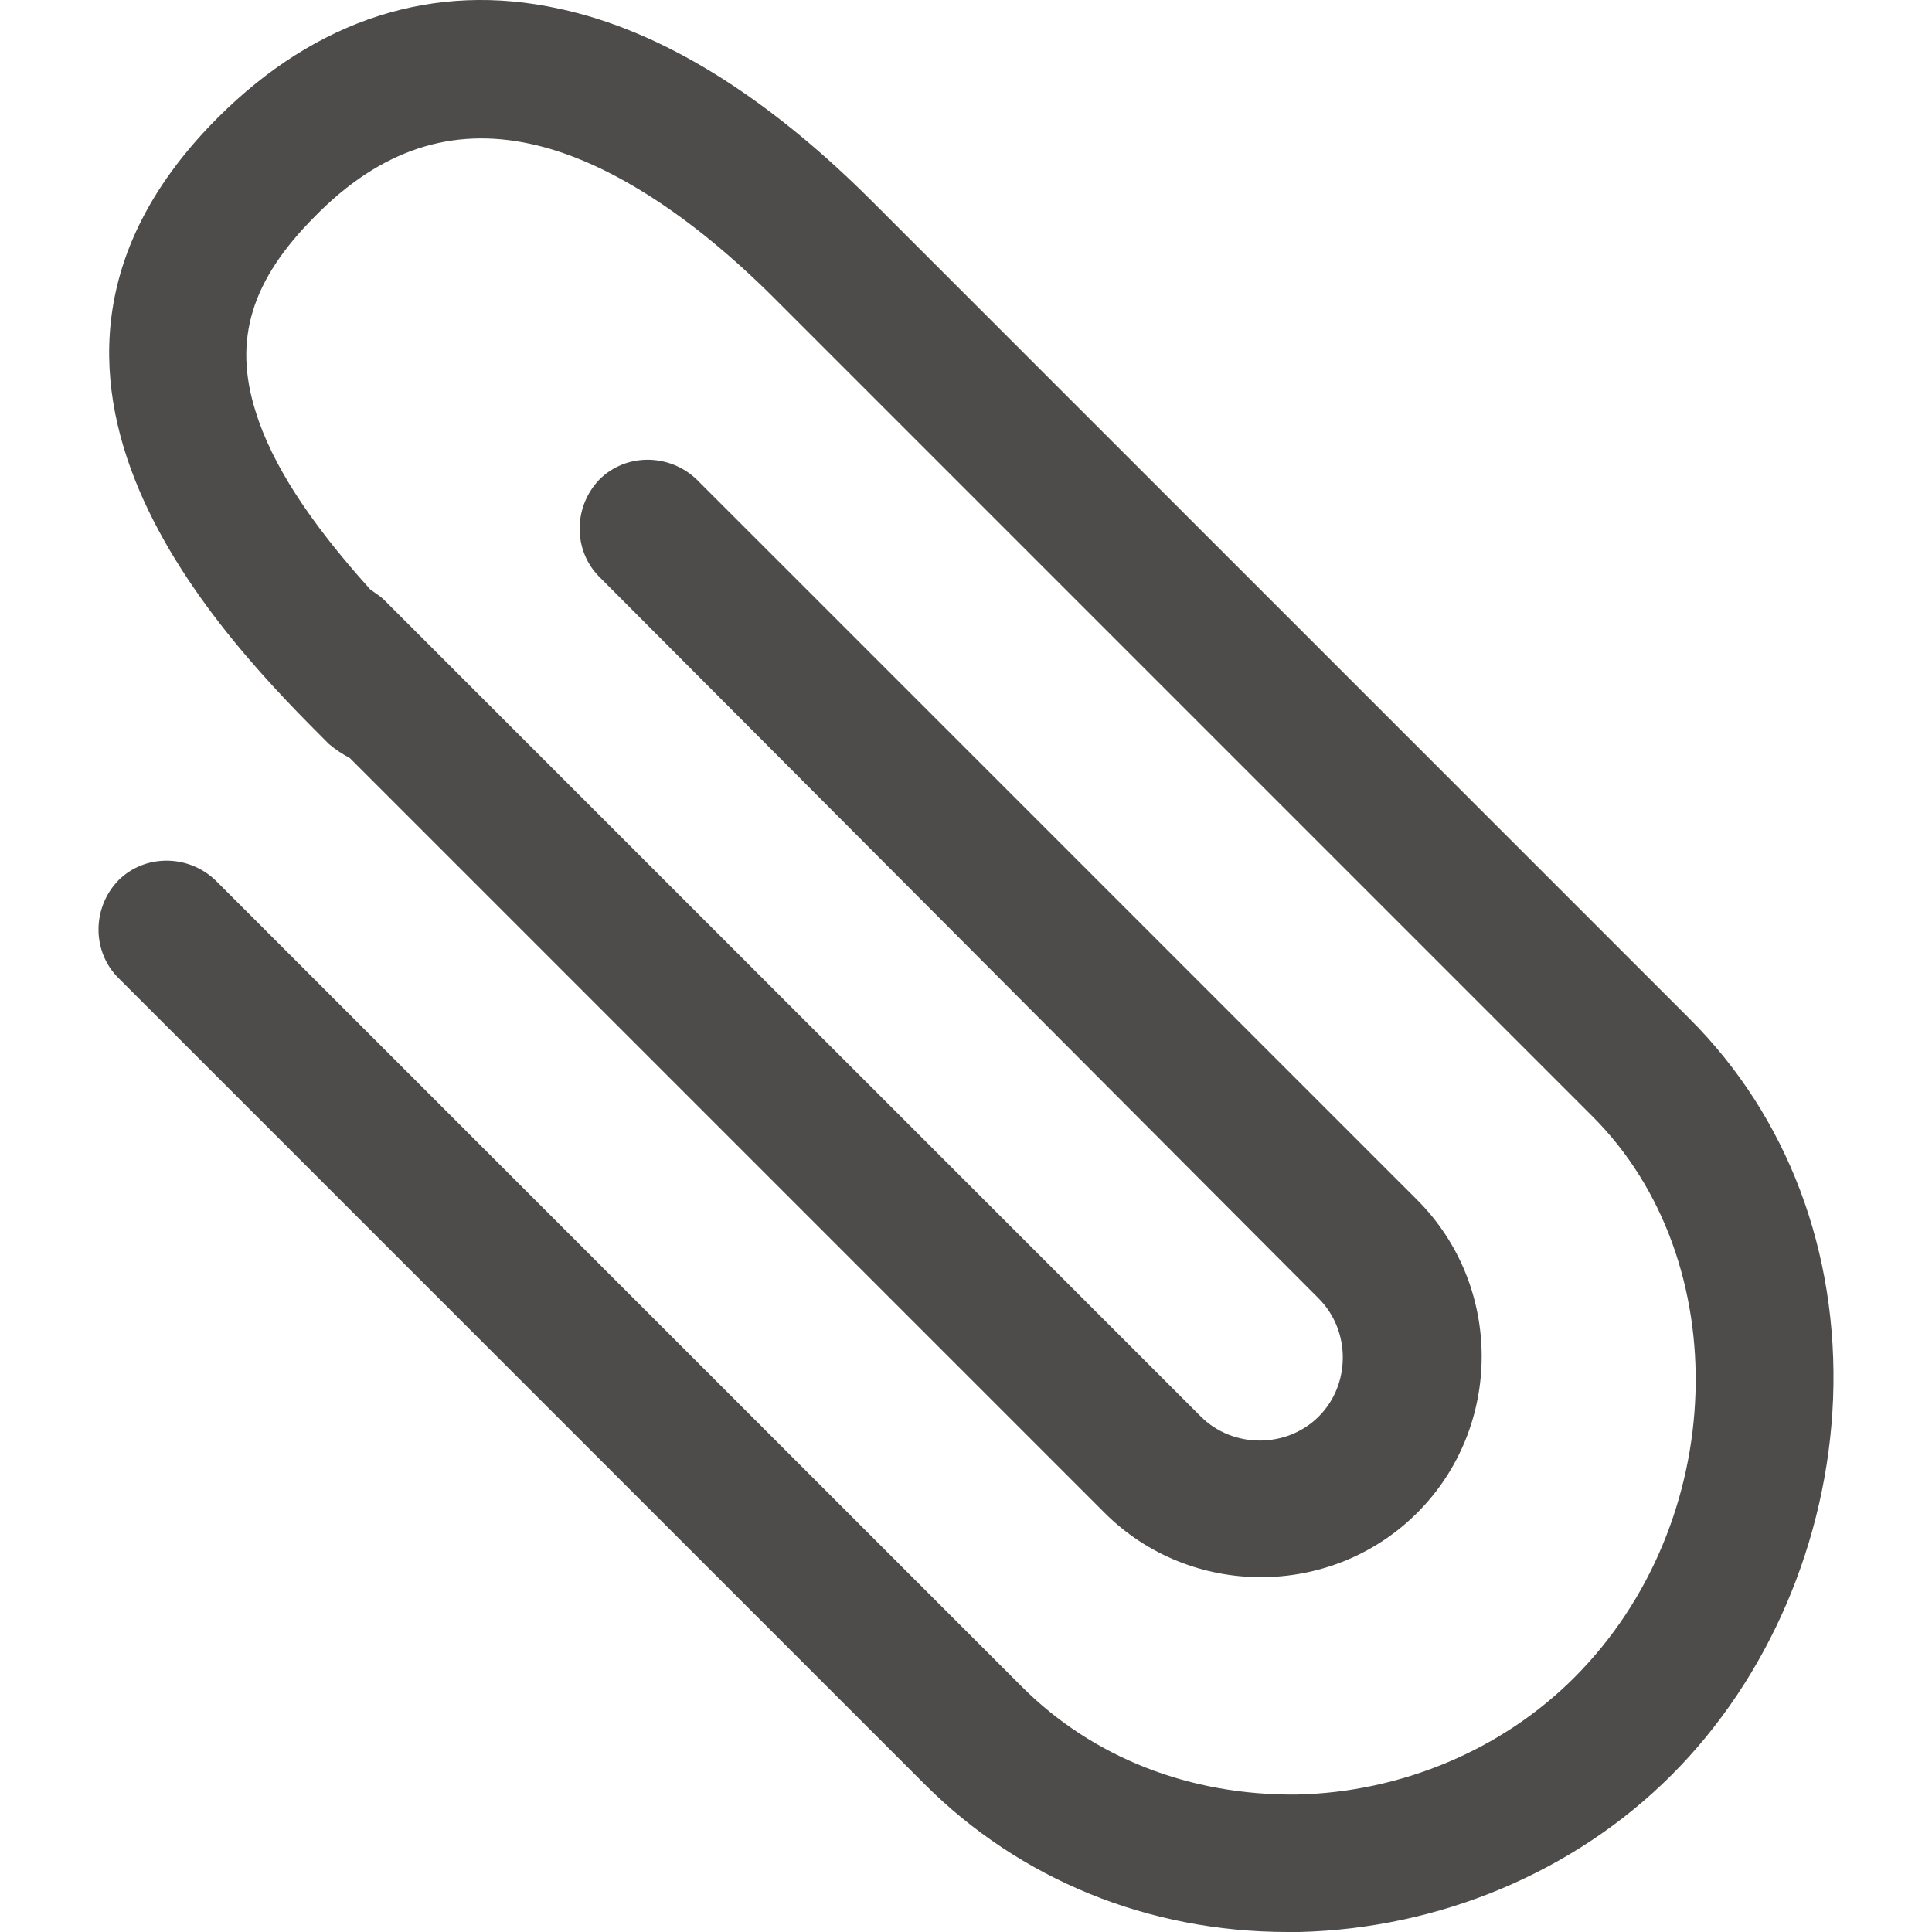  <svg width="33" height="33" viewBox="0 0 33 33" fill="none" xmlns="http://www.w3.org/2000/svg">
<g clip-path="url(#clip0)">
<path d="M10.238 9.854C9.788 9.404 9.788 8.66 10.238 8.191C10.688 7.74 11.431 7.74 11.901 8.191L24.208 20.497C25.675 21.965 25.675 24.371 24.208 25.839C22.74 27.306 20.334 27.306 18.866 25.839L5.972 12.945C5.855 12.886 5.738 12.808 5.62 12.71C3.898 10.988 -0.68 6.41 3.722 2.008C5.405 0.325 7.42 -0.321 9.553 0.149C11.294 0.521 13.094 1.636 14.894 3.436L28.864 17.406C30.527 19.069 31.408 21.378 31.31 23.902C31.212 26.308 30.214 28.656 28.551 30.319C26.888 31.983 24.579 32.941 22.192 33C22.134 33 22.075 33 21.997 33C19.61 33 17.418 32.1 15.794 30.476L2.02 16.702C1.57 16.252 1.57 15.508 2.02 15.039C2.47 14.588 3.214 14.588 3.683 15.039L17.457 28.813C18.671 30.026 20.334 30.672 22.153 30.652C23.934 30.613 25.656 29.889 26.888 28.656C29.53 26.015 29.667 21.534 27.201 19.069L13.231 5.099C11.783 3.651 10.336 2.732 9.064 2.458C7.714 2.164 6.501 2.556 5.385 3.69C4.29 4.786 3.977 5.803 4.368 7.036C4.642 7.917 5.268 8.895 6.325 10.069C6.403 10.127 6.501 10.186 6.559 10.245L20.51 24.195C21.058 24.743 21.977 24.743 22.525 24.195C23.073 23.648 23.073 22.728 22.525 22.18L10.238 9.854Z" fill="#4E4B4B"/>
</g>
<defs>
<clipPath id="clip0">
<rect width="33" height="33" fill="white" transform="matrix(-1 0 0 1 33 0)"/>
</clipPath>
</defs>
</svg>
